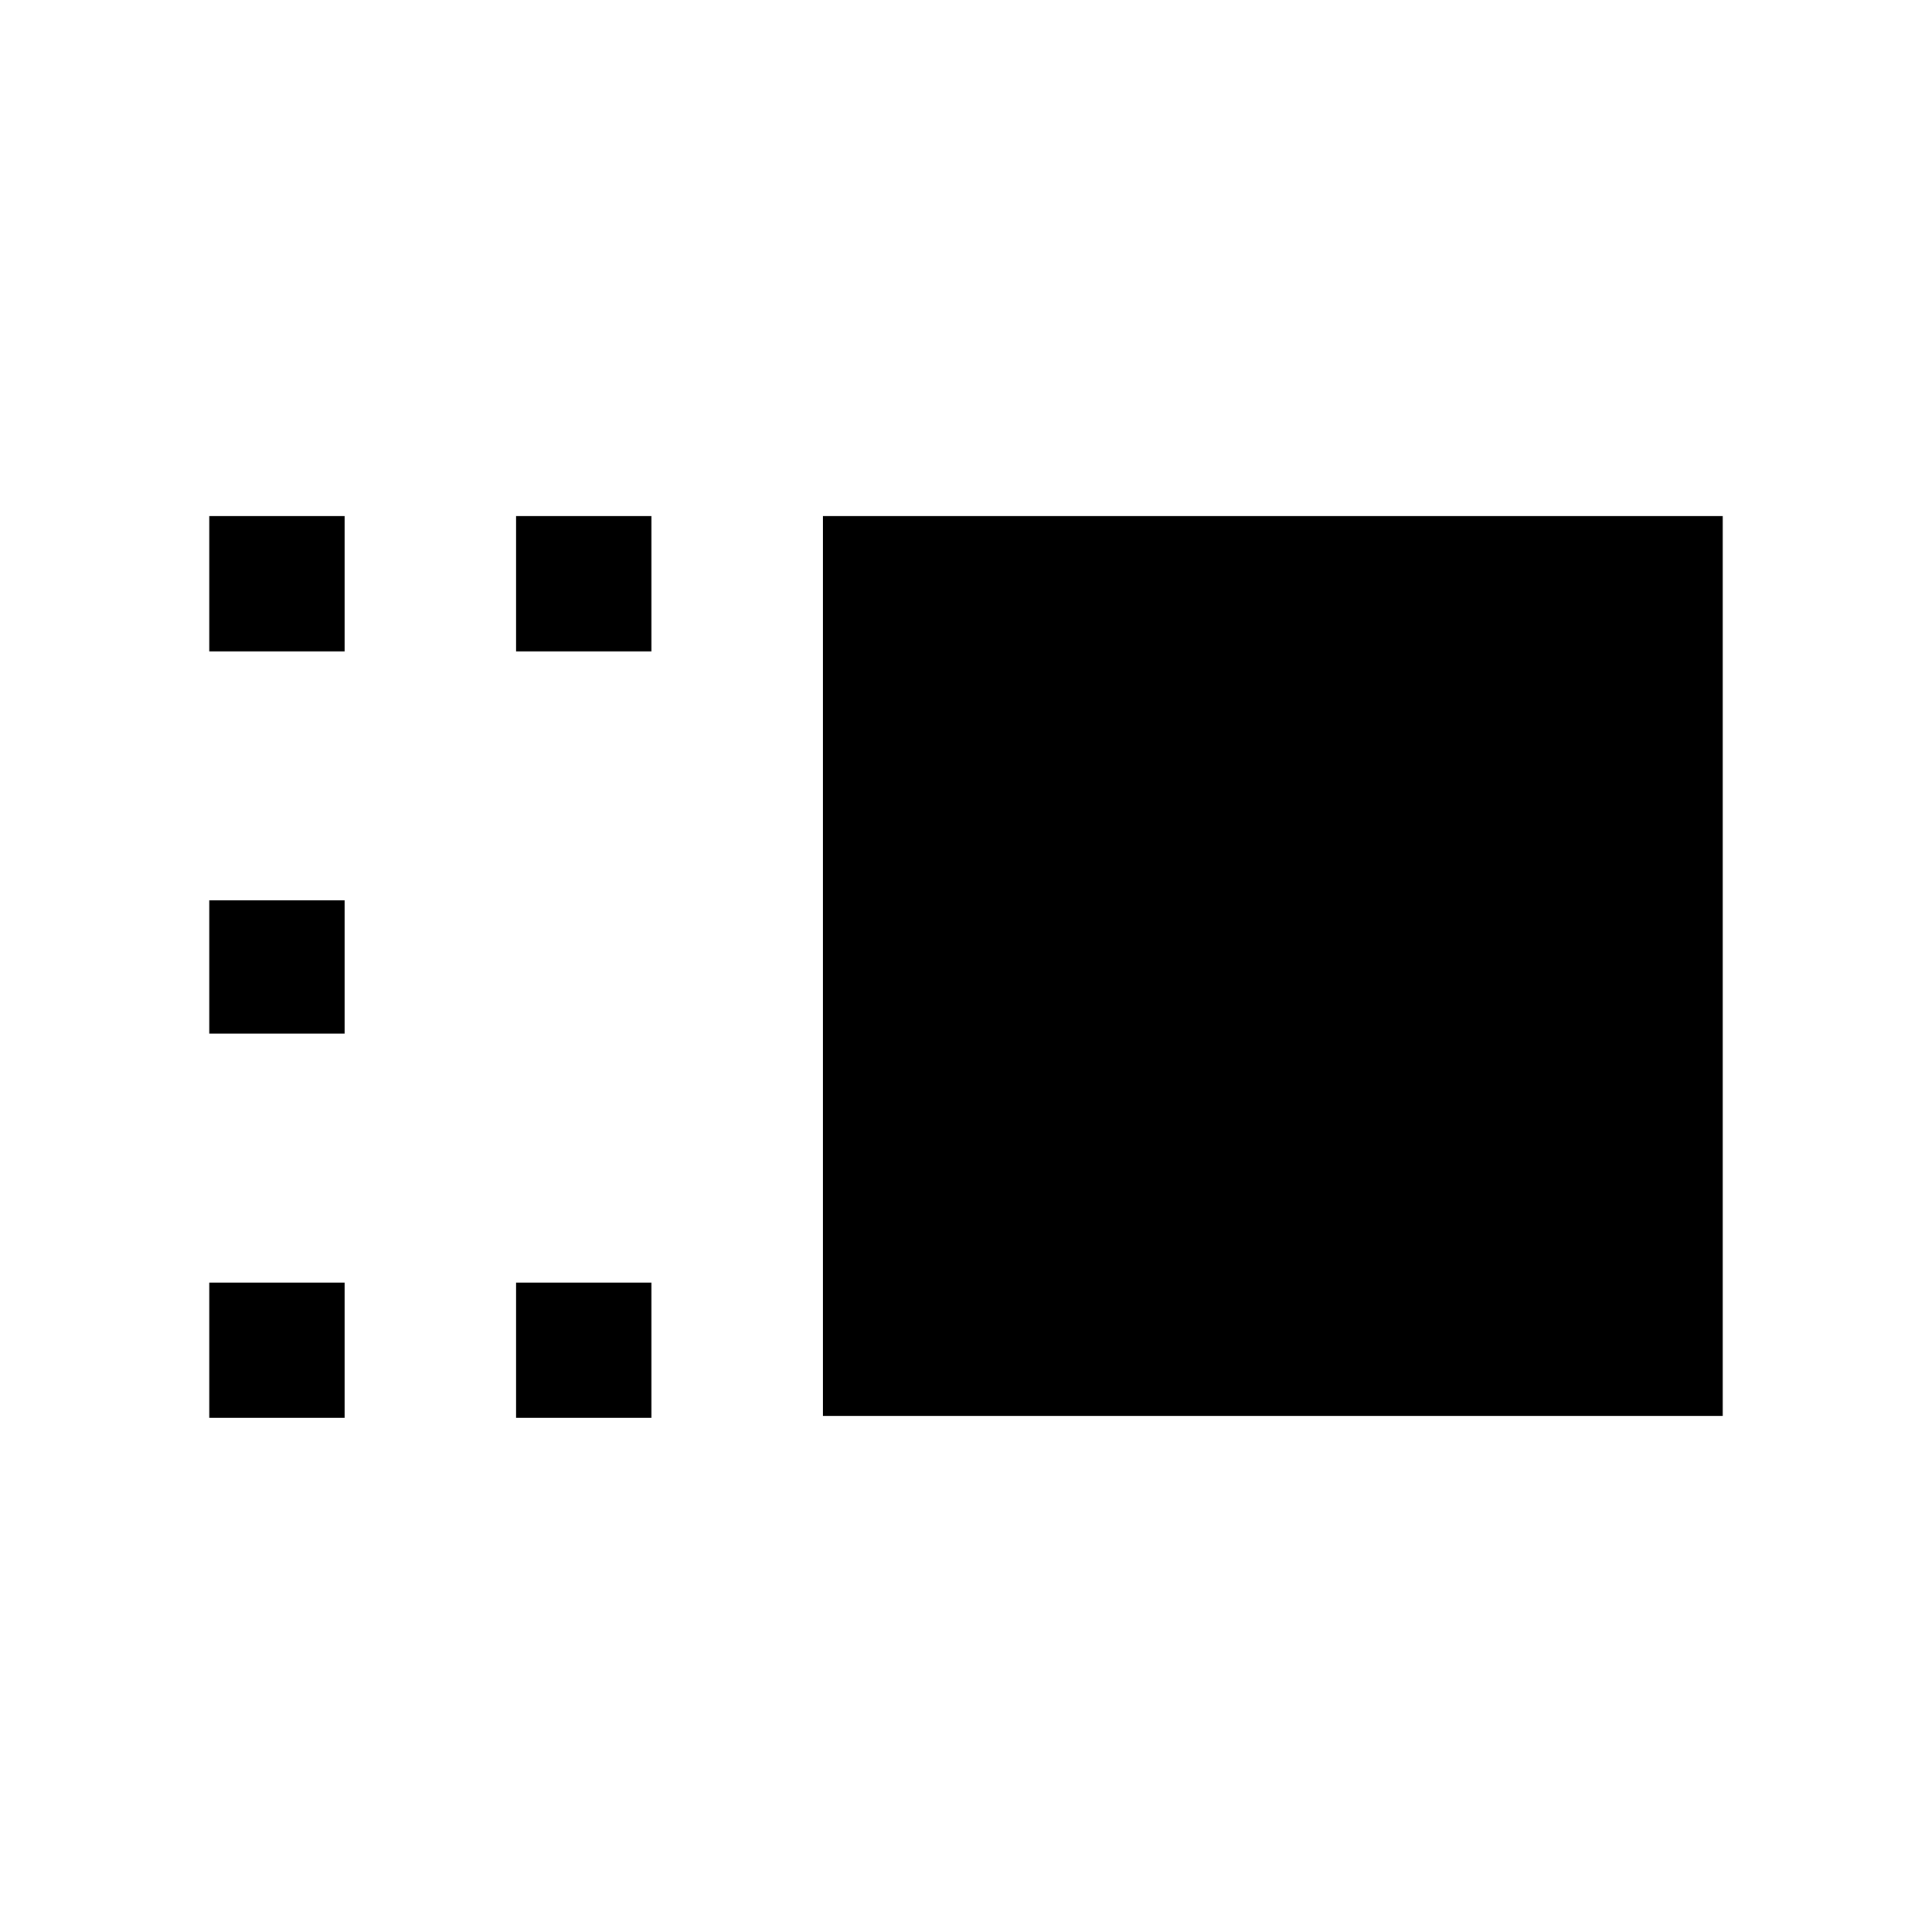 <svg xmlns="http://www.w3.org/2000/svg" height="20" viewBox="0 -960 960 960" width="20"><path d="M408.92-256.46v-447.08H856v447.08H408.92Zm-152.46 1v-67.23h67.23v67.23h-67.23Zm0-380.85v-67.23h67.23v67.23h-67.23ZM104-255.46v-67.23h67.23v67.23H104Zm0-190.92v-66.24h67.23v66.24H104Zm0-189.93v-67.23h67.23v67.23H104Z"/></svg>